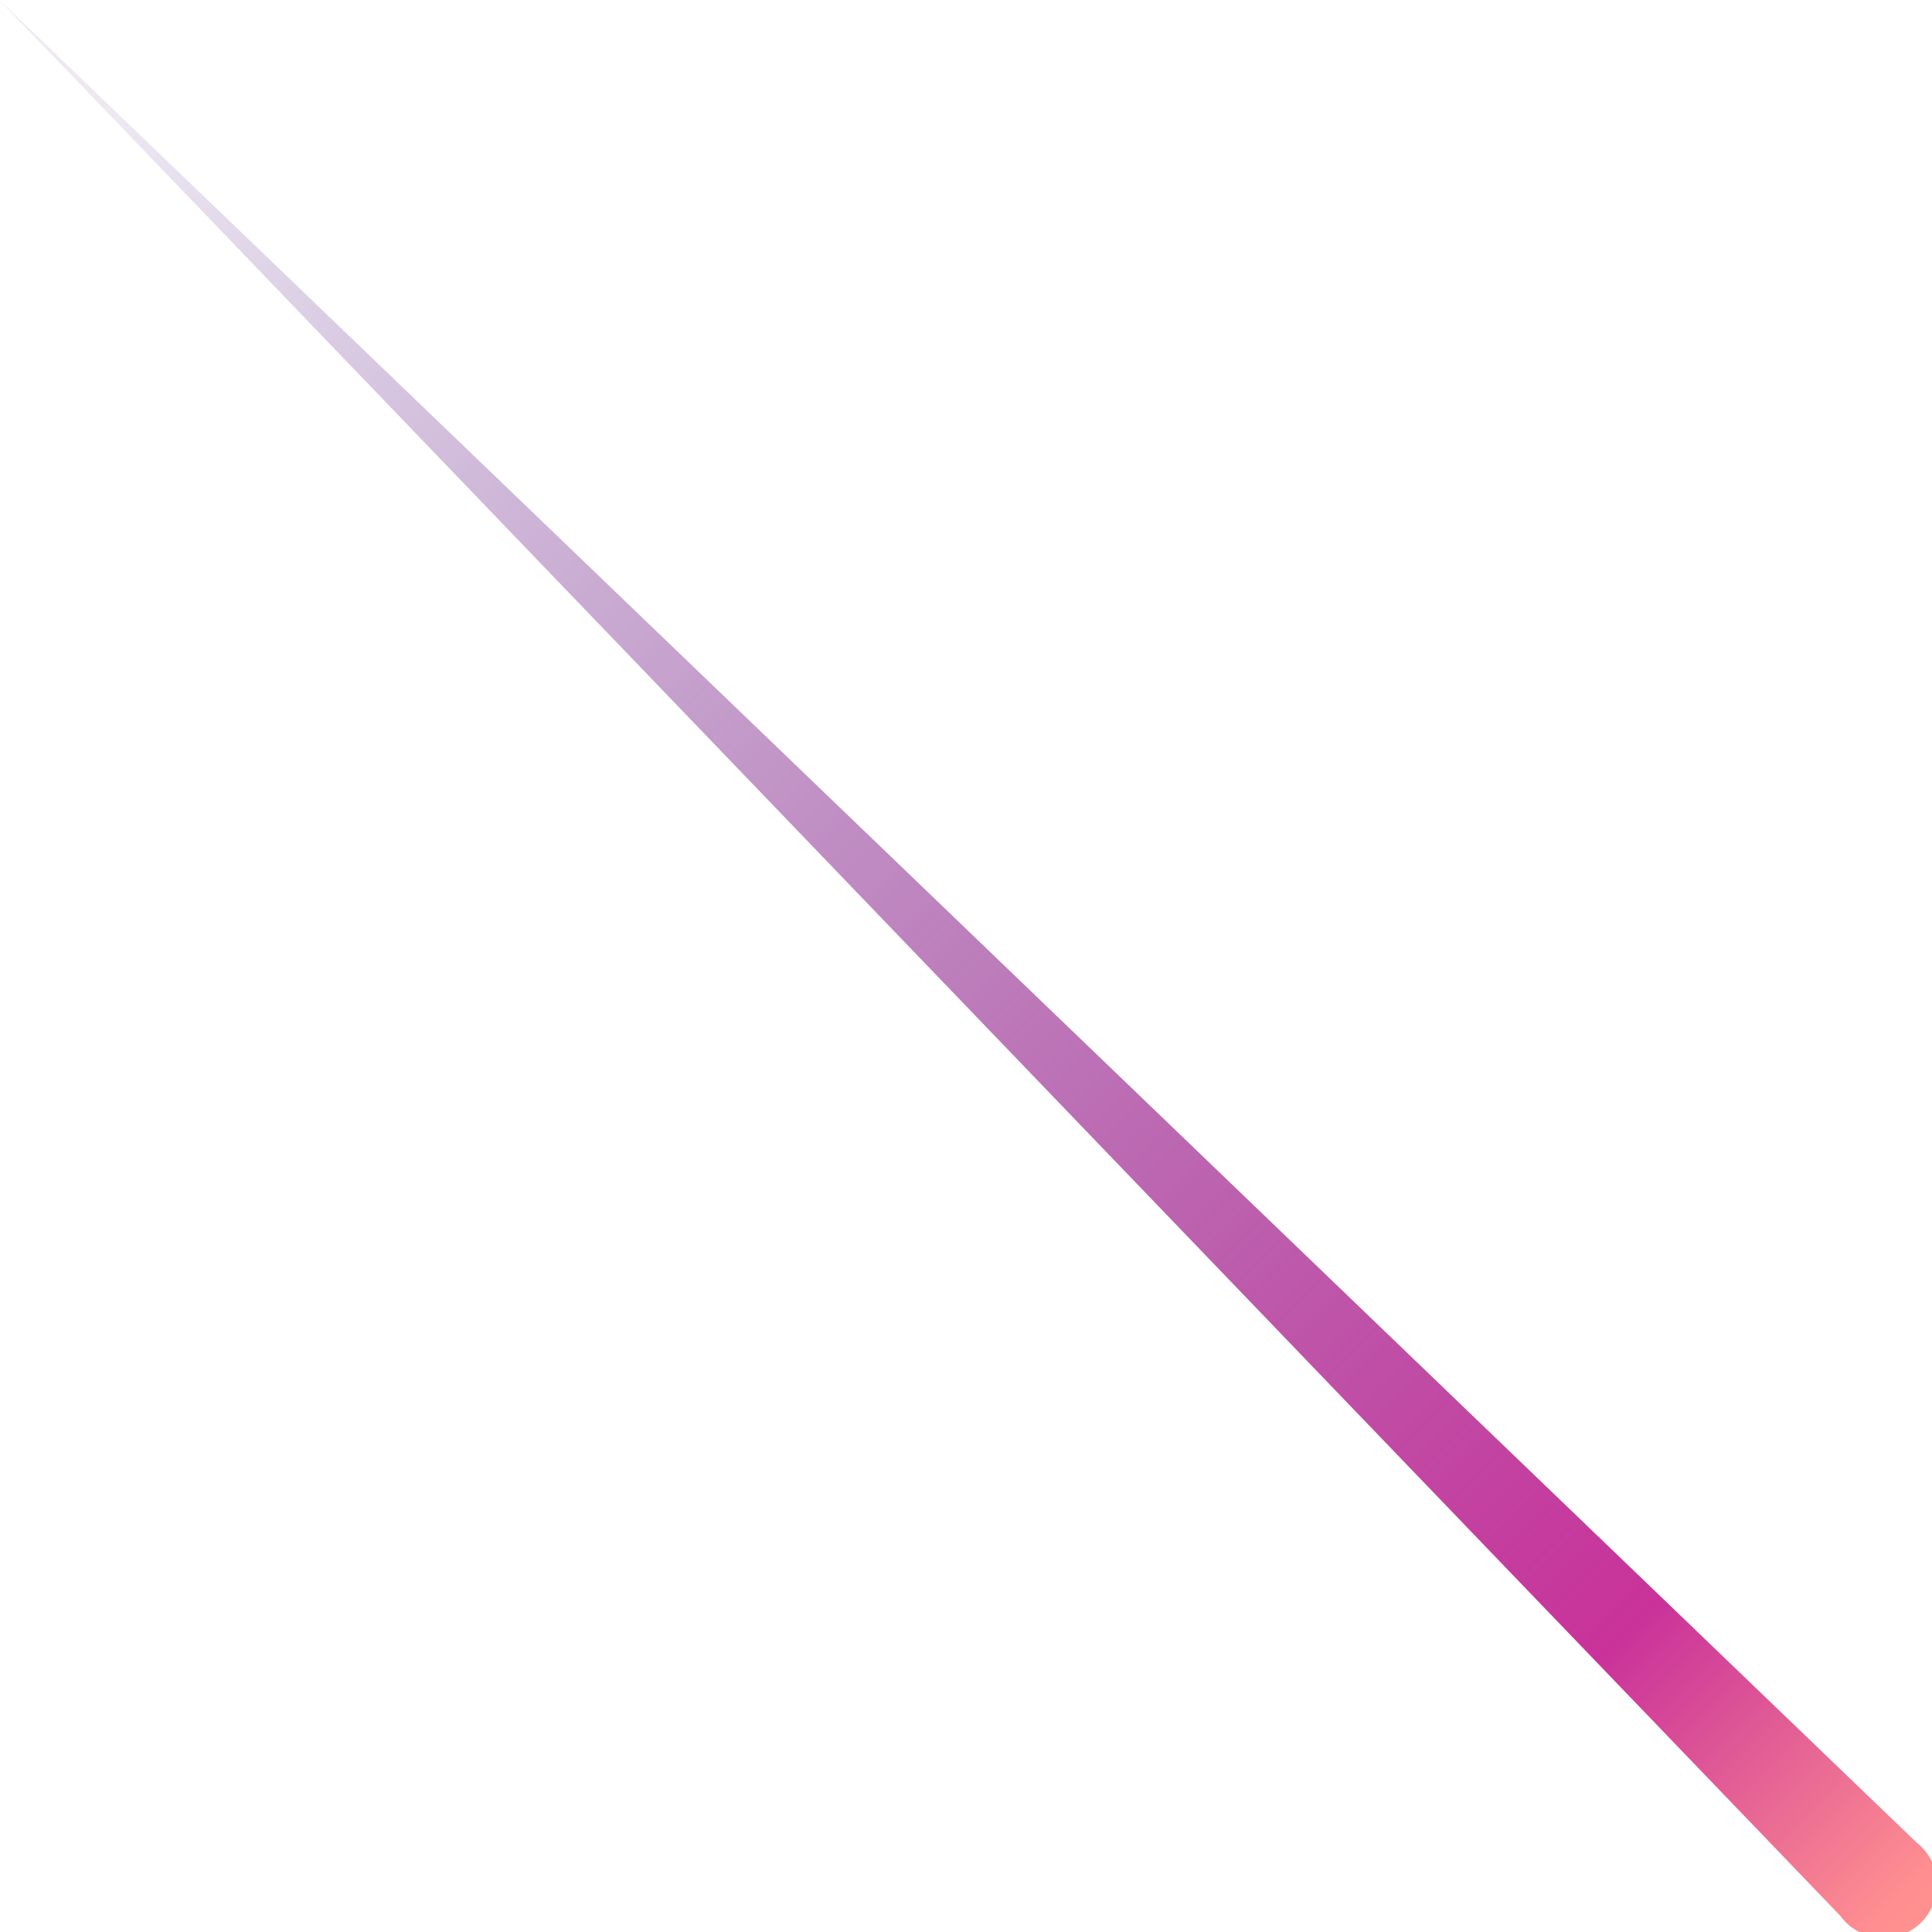 <svg id="Layer_1" data-name="Layer 1" xmlns="http://www.w3.org/2000/svg" xmlns:xlink="http://www.w3.org/1999/xlink" viewBox="0 0 108.53 108.53"><defs><style>.cls-1{fill:url(#linear-gradient);}</style><linearGradient id="linear-gradient" x1="988.94" y1="593.2" x2="1096.59" y2="485.55" gradientTransform="matrix(-1, 0, 0, 1, 2002.64, 0)" gradientUnits="userSpaceOnUse"><stop offset="0" stop-color="#ff9090"/><stop offset="0.01" stop-color="#fe8e90"/><stop offset="0.11" stop-color="#d84c97"/><stop offset="0.15" stop-color="#c9329a"/><stop offset="0.63" stop-color="#7c258b" stop-opacity="0.45"/><stop offset="0.94" stop-color="#4b1d82" stop-opacity="0.1"/></linearGradient></defs><path class="cls-1" d="M906,485.54l103.42,107.62a3,3,0,1,0,4.28-4.12S906.11,485.61,906,485.54Z" transform="translate(-906.04 -485.54)"/></svg>